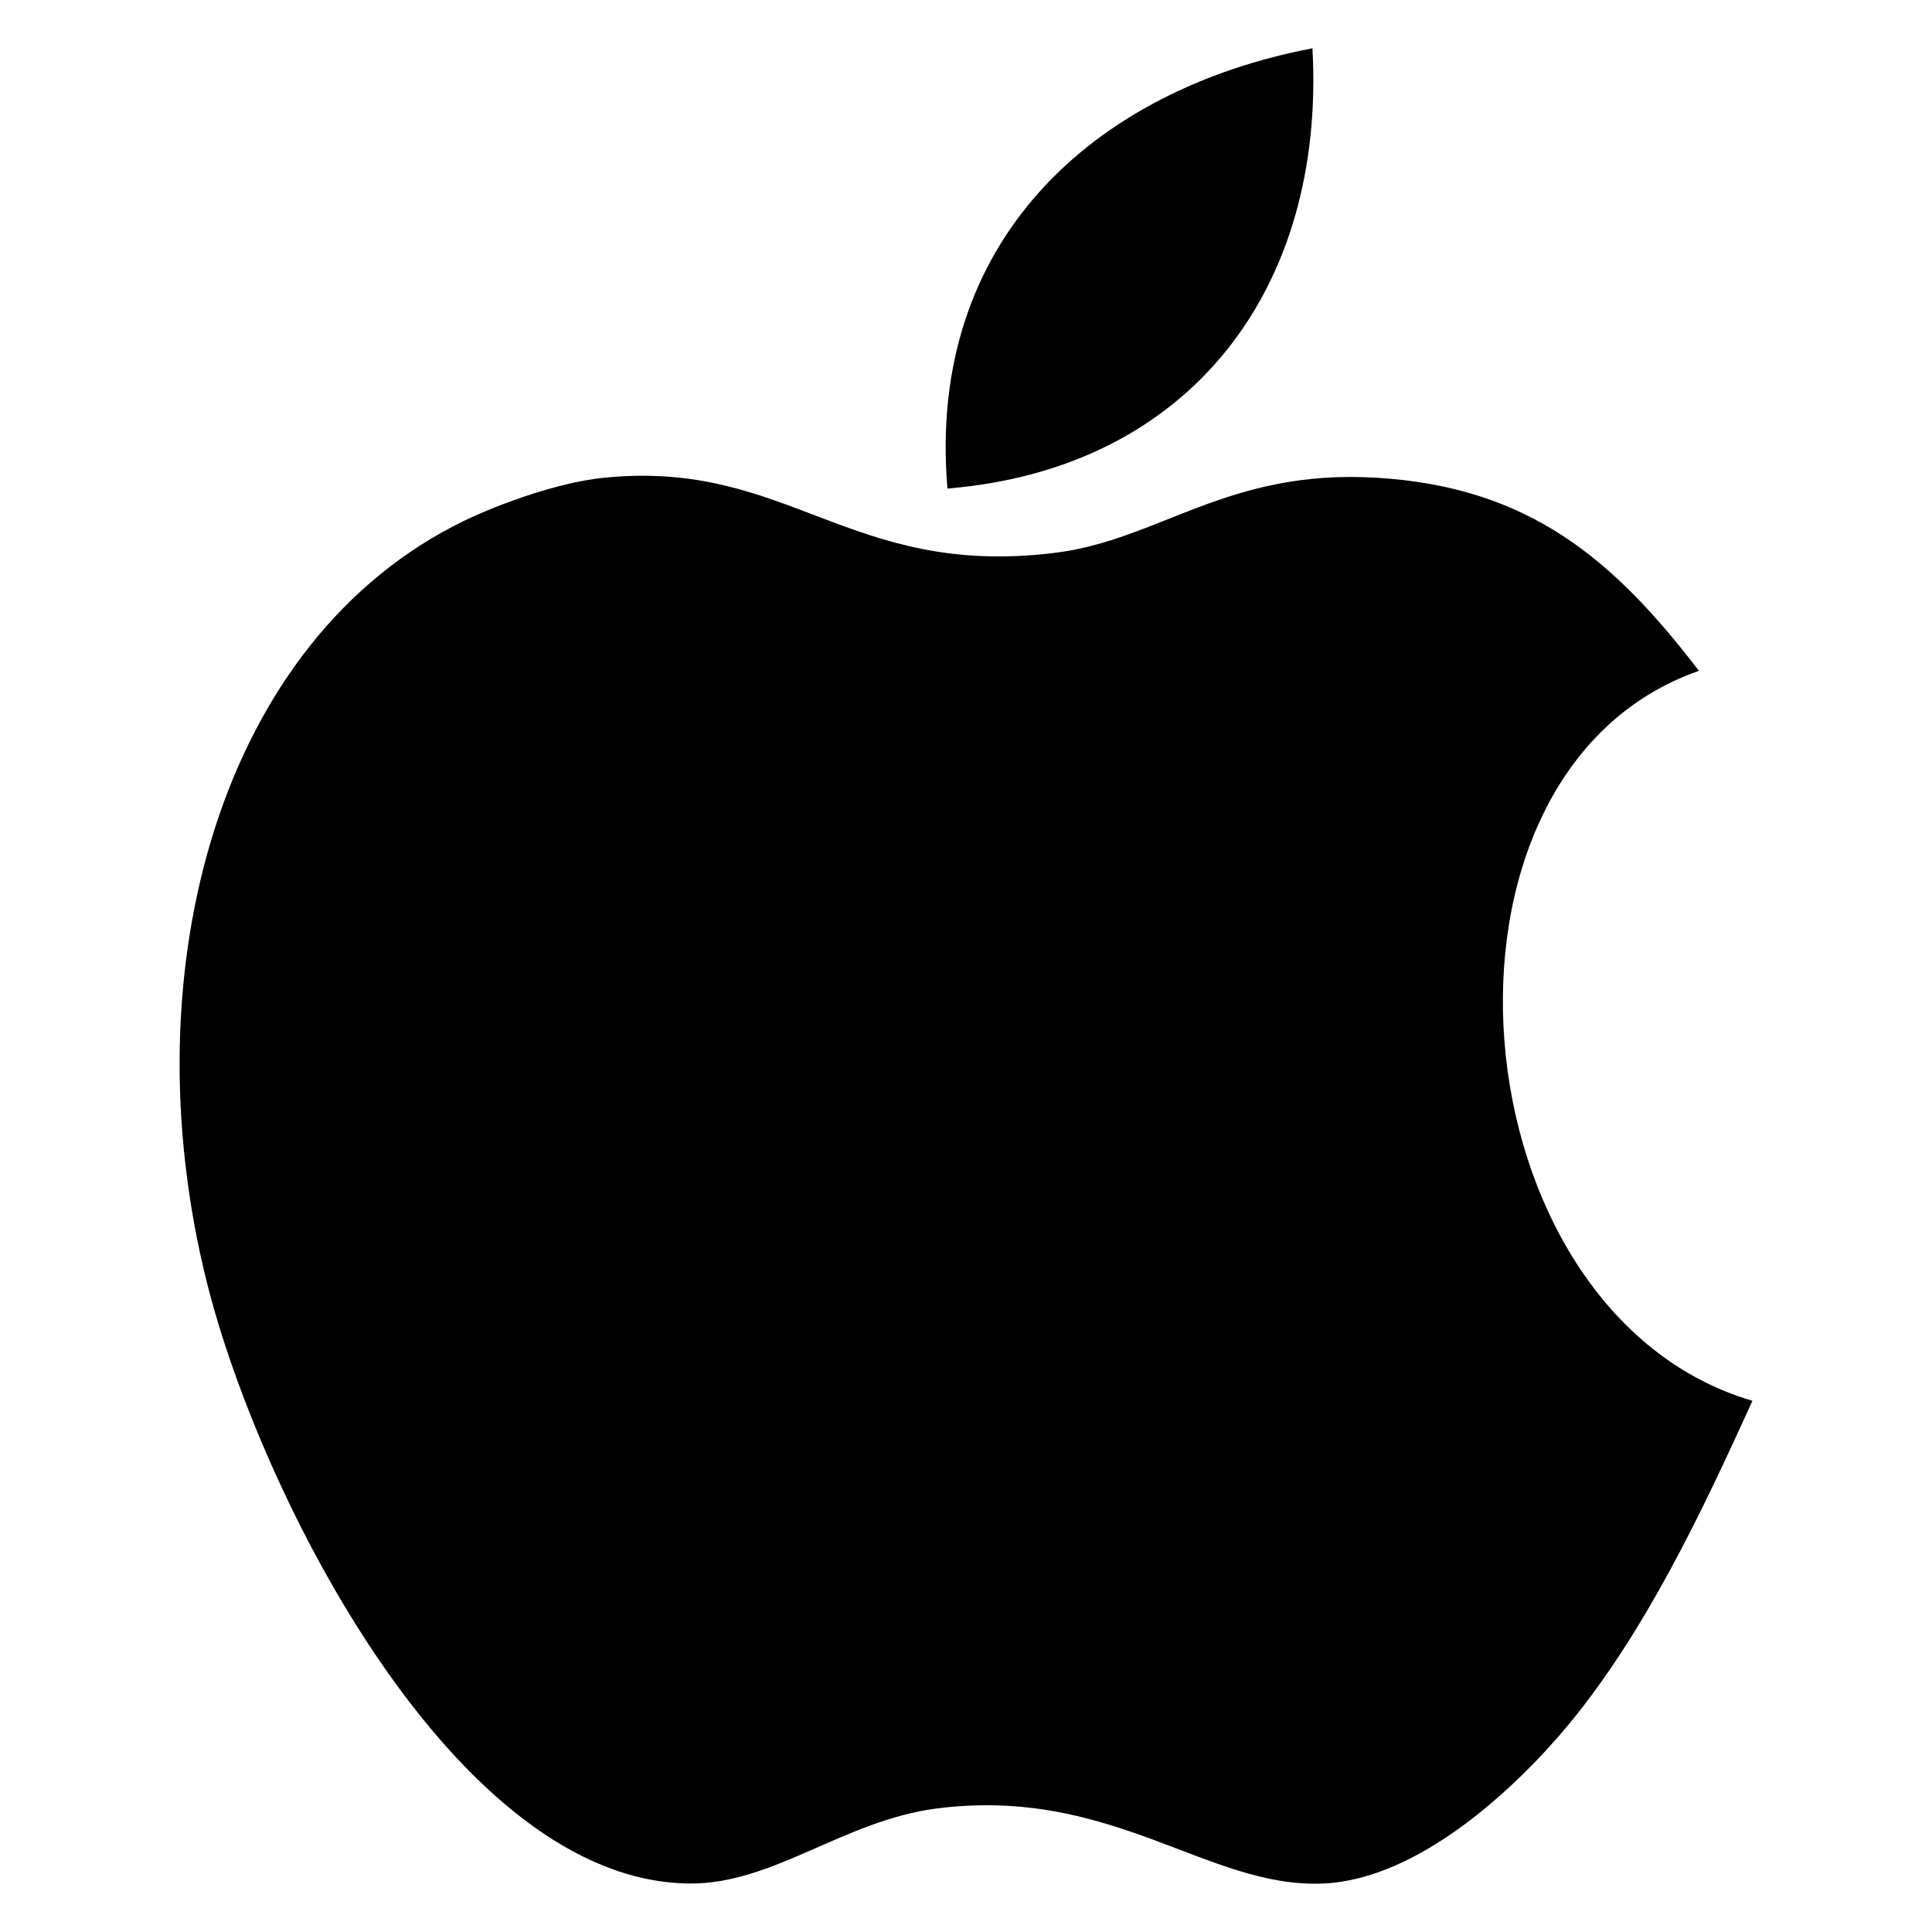 <svg xmlns="http://www.w3.org/2000/svg" viewBox="0 0 32 32"><path d="M21.738.8c-3.637.694-6.394 3.203-6.045 7.292 4.016-.331 6.266-3.308 6.045-7.292zm6.401 10.311c-1.42-1.858-2.822-3.045-5.334-3.198-2.478-.151-3.6 1.031-5.334 1.244-3.412.421-4.407-1.553-7.467-1.244-.741.074-1.7.418-2.31.71-4.032 1.949-5.569 7.421-4.267 12.62.884 3.528 4.123 9.929 8 9.954 1.384.009 2.551-1.045 4.089-1.243 2.911-.372 4.488 1.328 6.401 1.243 1.585-.068 3.205-1.59 4.089-2.663 1.252-1.53 2.168-3.457 3.02-5.332-4.958-1.454-5.702-10.412-.886-12.091z"/></svg>